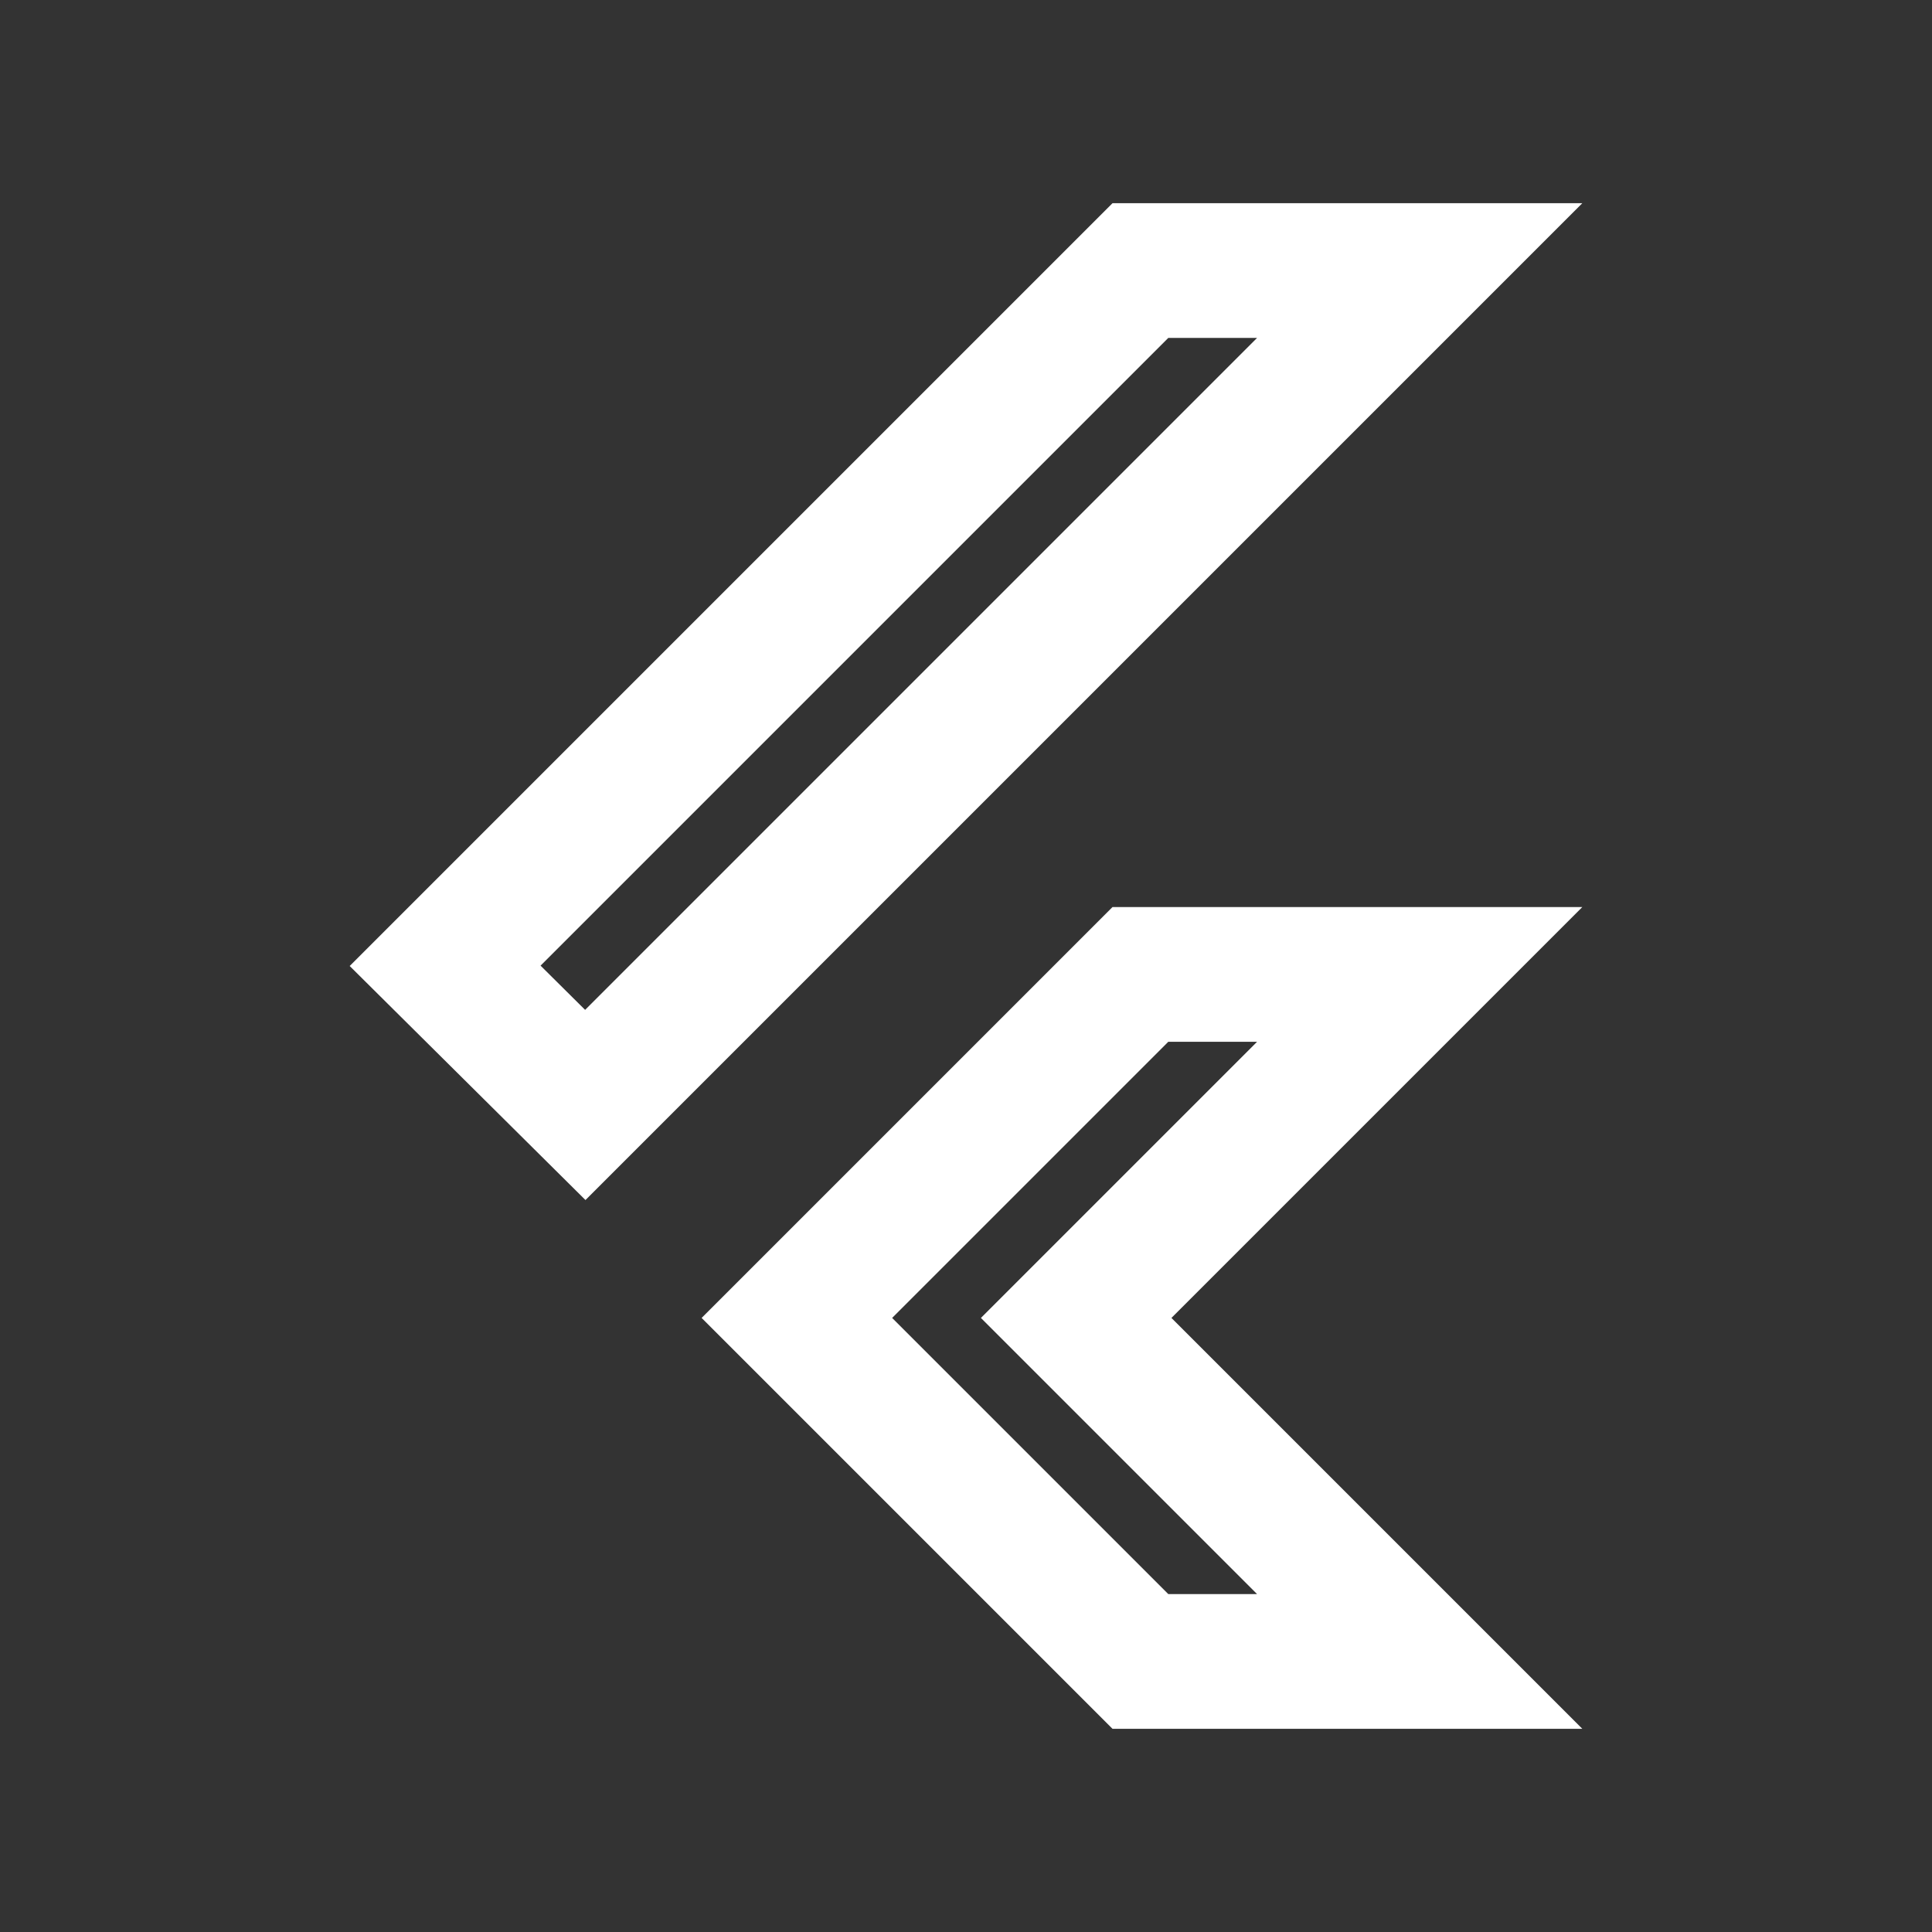 <?xml version="1.0" encoding="UTF-8"?>
<!--
  - Copyright 2024 The Chromium Authors. All rights reserved.
  - Use of this source code is governed by a BSD-style license that can be
  - found in the LICENSE file.
  -->

<svg id="Layer_1" data-name="Layer 1" xmlns="http://www.w3.org/2000/svg" viewBox="0 0 500 500">
  <rect x="0" y="0" width="500" height="500" fill="#333333" stroke="none"/>
  <defs>
    <style>
      .cls-1 {
        fill: #fff;
        stroke-width: 0px;
      }

      .cls-2 {
        fill: none;
        stroke: #29abe2;
        stroke-miterlimit: 10;
        stroke-width: 2.245px;
      }
    </style>
  </defs>
  <rect class="cls-2" x="-1348" y="-1180.222" width="4231.111" height="2389.333"/>
  <path class="cls-1" d="M325.33,87.452l-173.902,173.902-11.531-11.446,162.456-162.457h22.977M325.33,269.61l-46.816,46.816-24.653,24.653,24.653,24.653,46.816,46.816h-22.977l-71.469-71.469,71.469-71.469h22.977M409.5,52.588h-121.588L90.5,250l61.018,60.569L409.5,52.588h0ZM409.5,234.745h-121.588l-106.333,106.334,106.333,106.333h121.588l-106.333-106.333,106.333-106.334h0Z"/>
</svg>